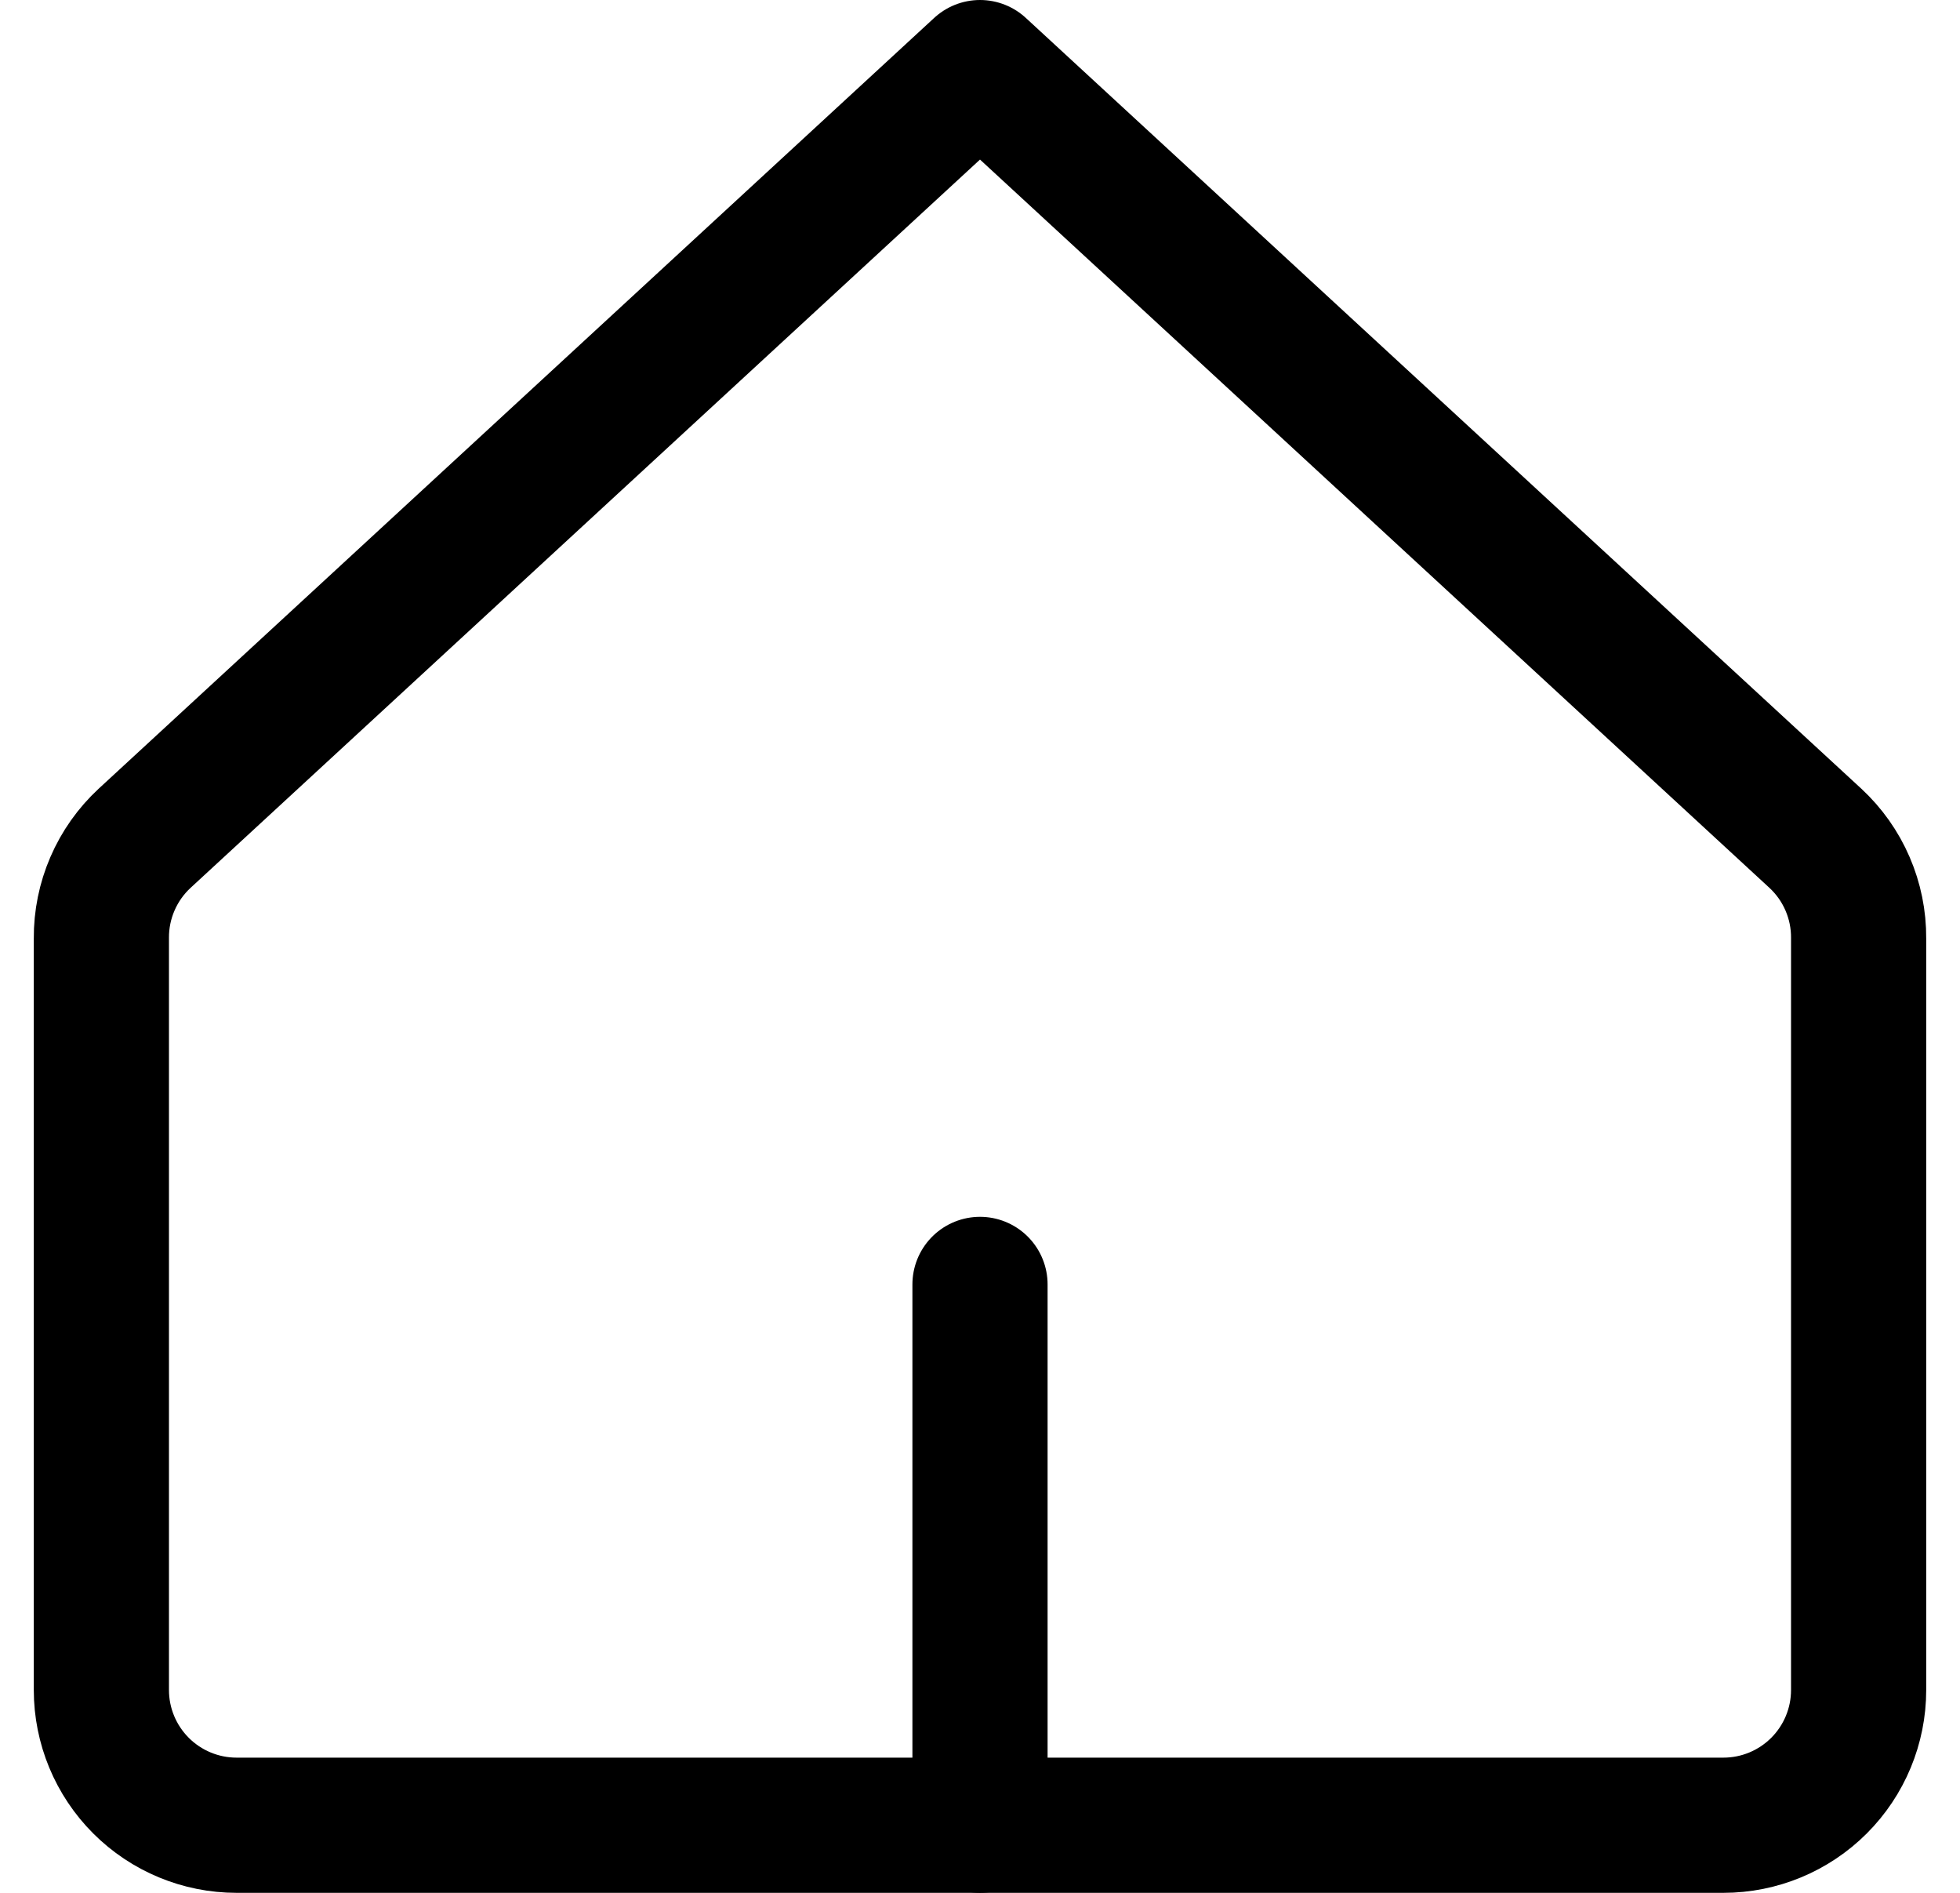 <svg width="29" height="28" viewBox="0 0 29 28" fill="none" xmlns="http://www.w3.org/2000/svg">
<g id="home-3--home-house-roof-shelter">
<path id="Vector" d="M27.5 13.88C27.502 13.602 27.446 13.327 27.336 13.073C27.226 12.818 27.064 12.589 26.86 12.4L14.5 1L2.14 12.4C1.936 12.589 1.774 12.818 1.664 13.073C1.554 13.327 1.498 13.602 1.5 13.88V25C1.5 25.53 1.711 26.039 2.086 26.414C2.461 26.789 2.97 27 3.5 27H25.5C26.03 27 26.539 26.789 26.914 26.414C27.289 26.039 27.5 25.53 27.5 25V13.88Z" stroke="black" stroke-width="2" stroke-linecap="round" stroke-linejoin="round"/>
<path id="Vector_2" d="M14.5 27V19" stroke="black" stroke-width="2" stroke-linecap="round" stroke-linejoin="round"/>
</g>
</svg>

